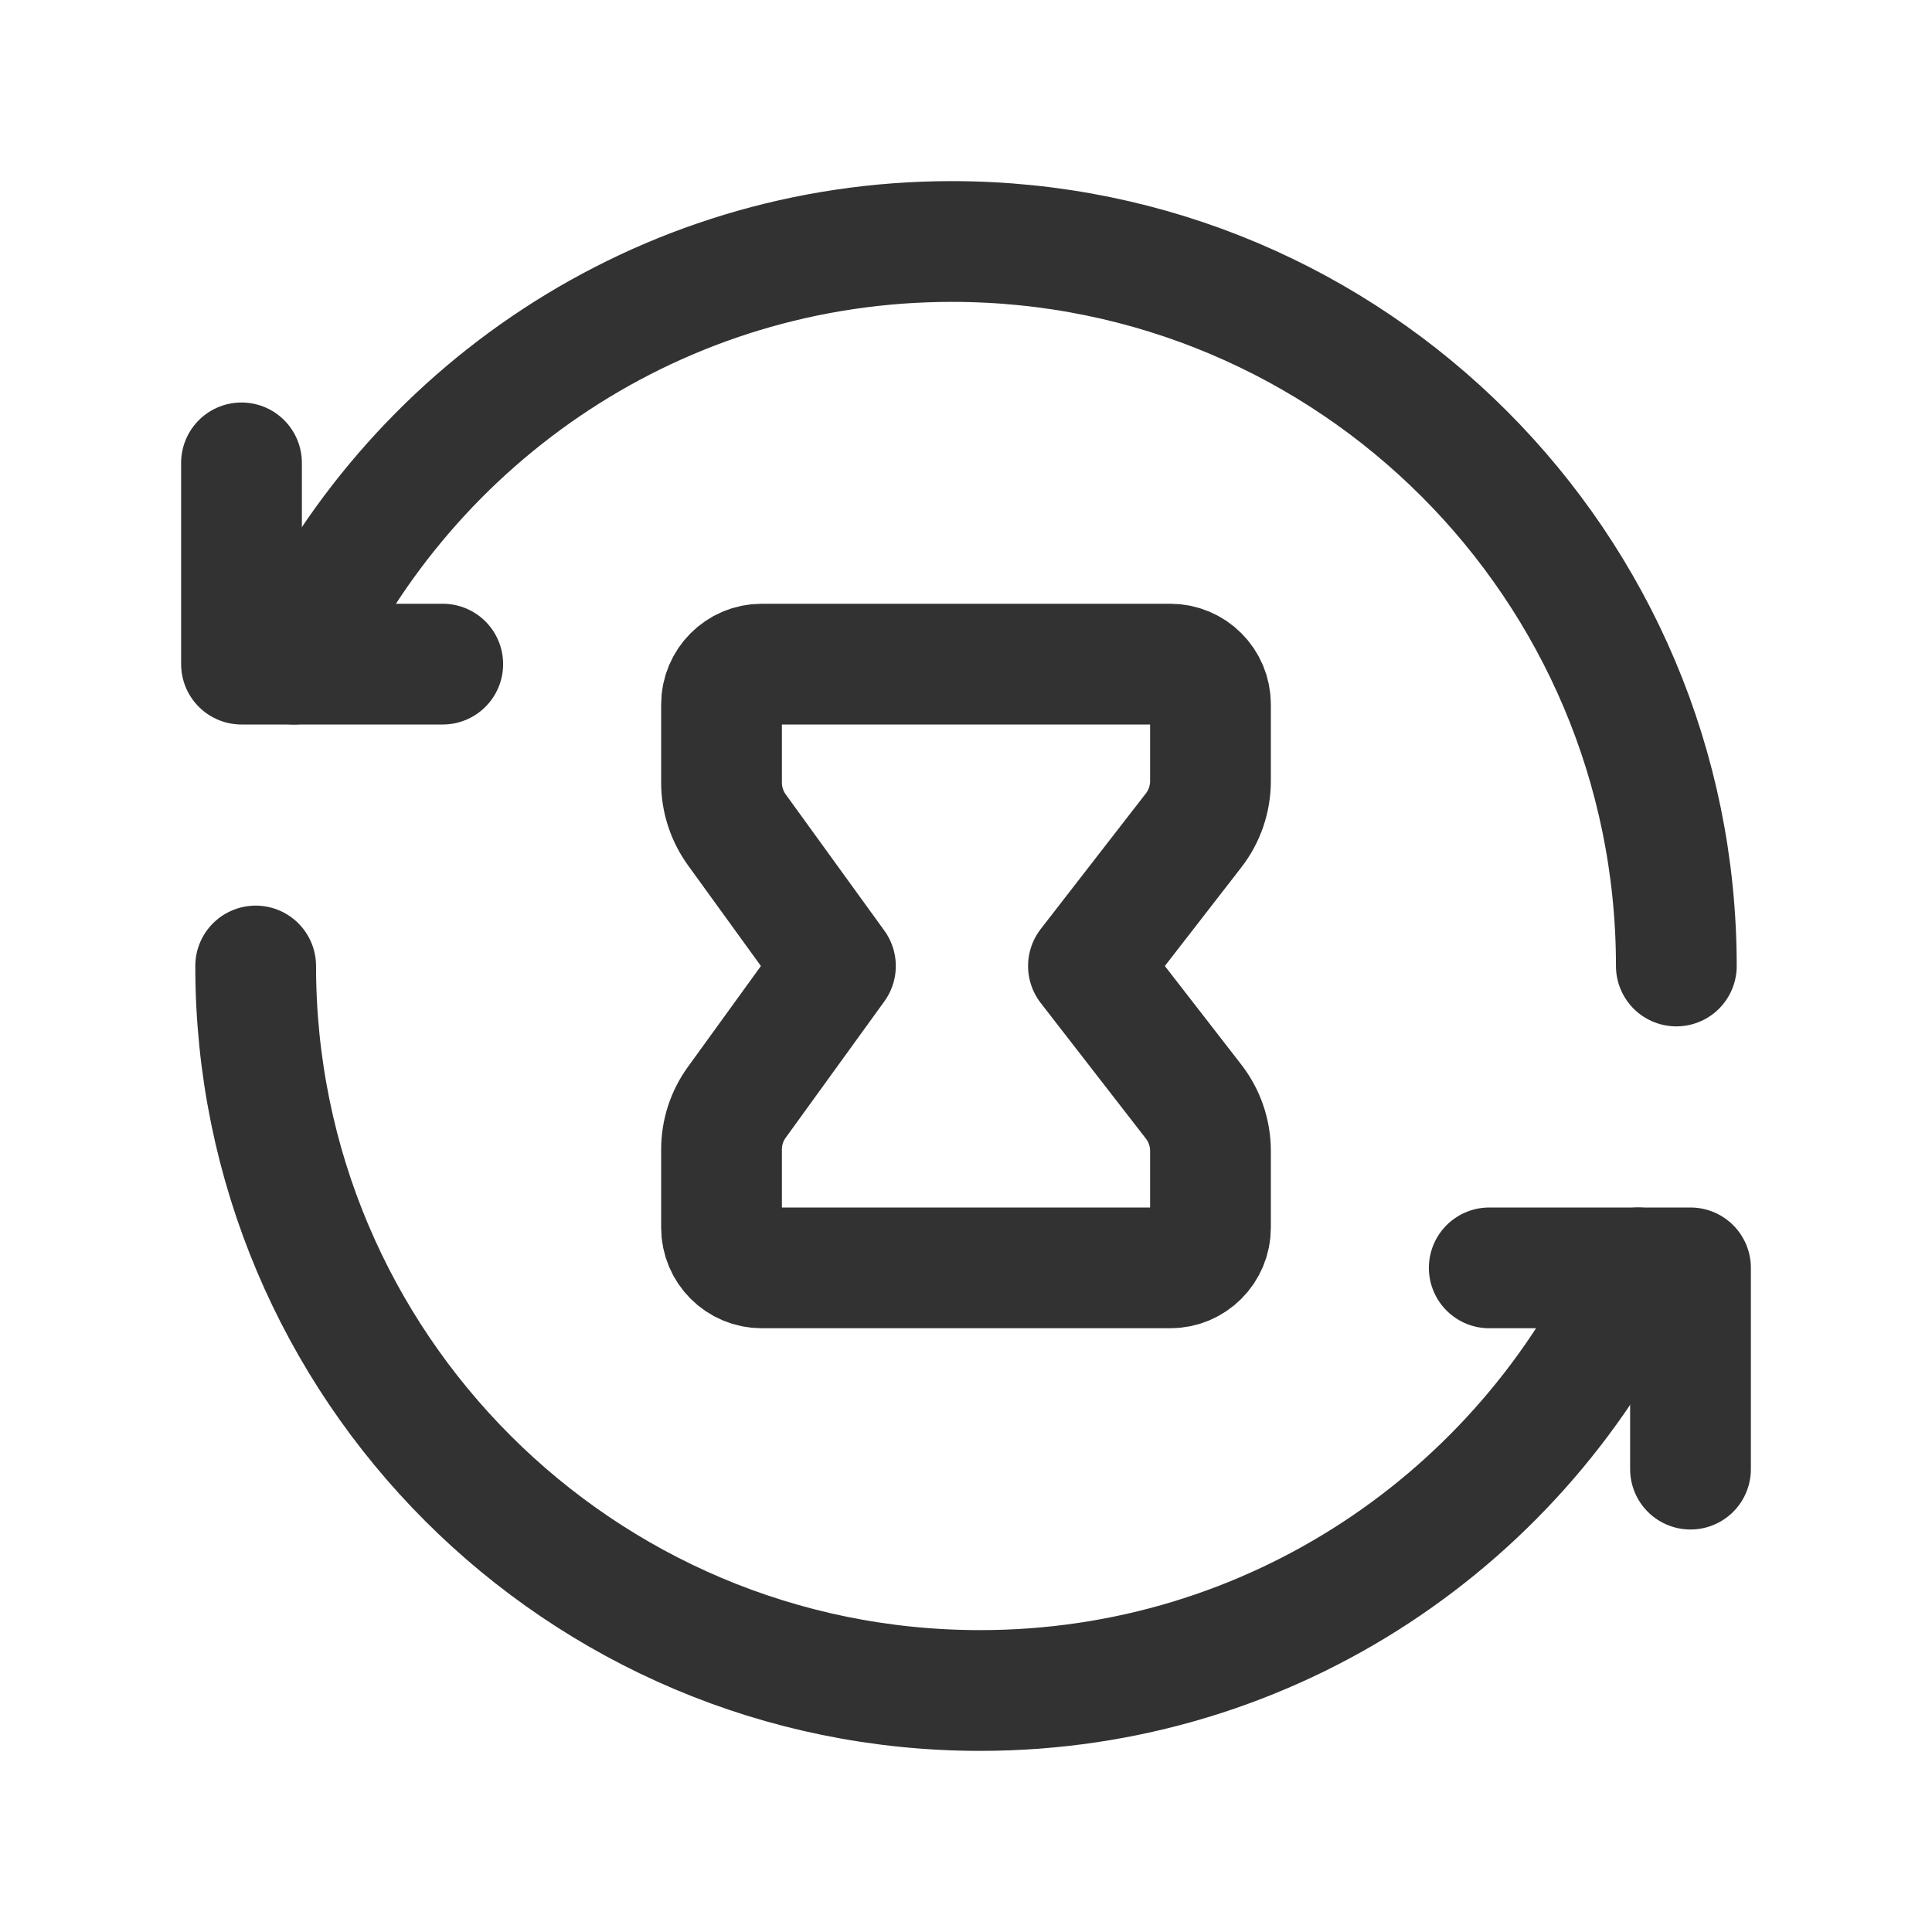 <?xml version="1.0" encoding="utf-8"?>
<!-- Generator: Adobe Illustrator 24.0.2, SVG Export Plug-In . SVG Version: 6.00 Build 0)  -->
<svg version="1.1" id="Layer_3" xmlns="http://www.w3.org/2000/svg" xmlns:xlink="http://www.w3.org/1999/xlink" x="0px" y="0px"
	 width="24px" height="24px" viewBox="0 0 24 24" enable-background="new 0 0 24 24" xml:space="preserve">
<g>
	<rect id="_Transparent_Rectangle__36_" fill="none" width="24" height="24"/>
	<g>
		
			<polyline fill="none" stroke="#323232" stroke-width="1.5" stroke-linecap="round" stroke-linejoin="round" stroke-miterlimit="10" points="
			5.5,8.25 3,8.25 3,5.75 		"/>
		<path fill="none" stroke="#323232" stroke-width="1.5" stroke-linecap="round" stroke-linejoin="round" d="M20.824,12
			c0-4.971-4.029-9-9-9C8.193,3,5.073,5.154,3.65,8.25"/>
		<path fill="none" stroke="#323232" stroke-width="1.5" stroke-linecap="round" stroke-linejoin="round" d="M13.521,12l1.306,1.684
			c0.136,0.175,0.21,0.391,0.21,0.613v0.953c0,0.276-0.224,0.5-0.5,0.5H9.463c-0.276,0-0.5-0.224-0.5-0.5v-0.971
			c0-0.21,0.066-0.416,0.19-0.586L10.378,12l-1.225-1.692c-0.123-0.171-0.19-0.376-0.19-0.586V8.75c0-0.276,0.224-0.5,0.5-0.5h5.074
			c0.276,0,0.5,0.224,0.5,0.5v0.953c0,0.222-0.074,0.438-0.21,0.613L13.521,12z"/>
		
			<polyline fill="none" stroke="#323232" stroke-width="1.5" stroke-linecap="round" stroke-linejoin="round" stroke-miterlimit="10" points="
			18.5,15.75 21,15.75 21,18.25 		"/>
		<path fill="none" stroke="#323232" stroke-width="1.5" stroke-linecap="round" stroke-linejoin="round" d="M3.176,12
			c0,4.971,4.029,9,9,9c3.63,0,6.751-2.154,8.174-5.25"/>
	</g>
	<rect id="_Transparent_Rectangle__35_" fill="none" width="24" height="24"/>
</g>
</svg>
